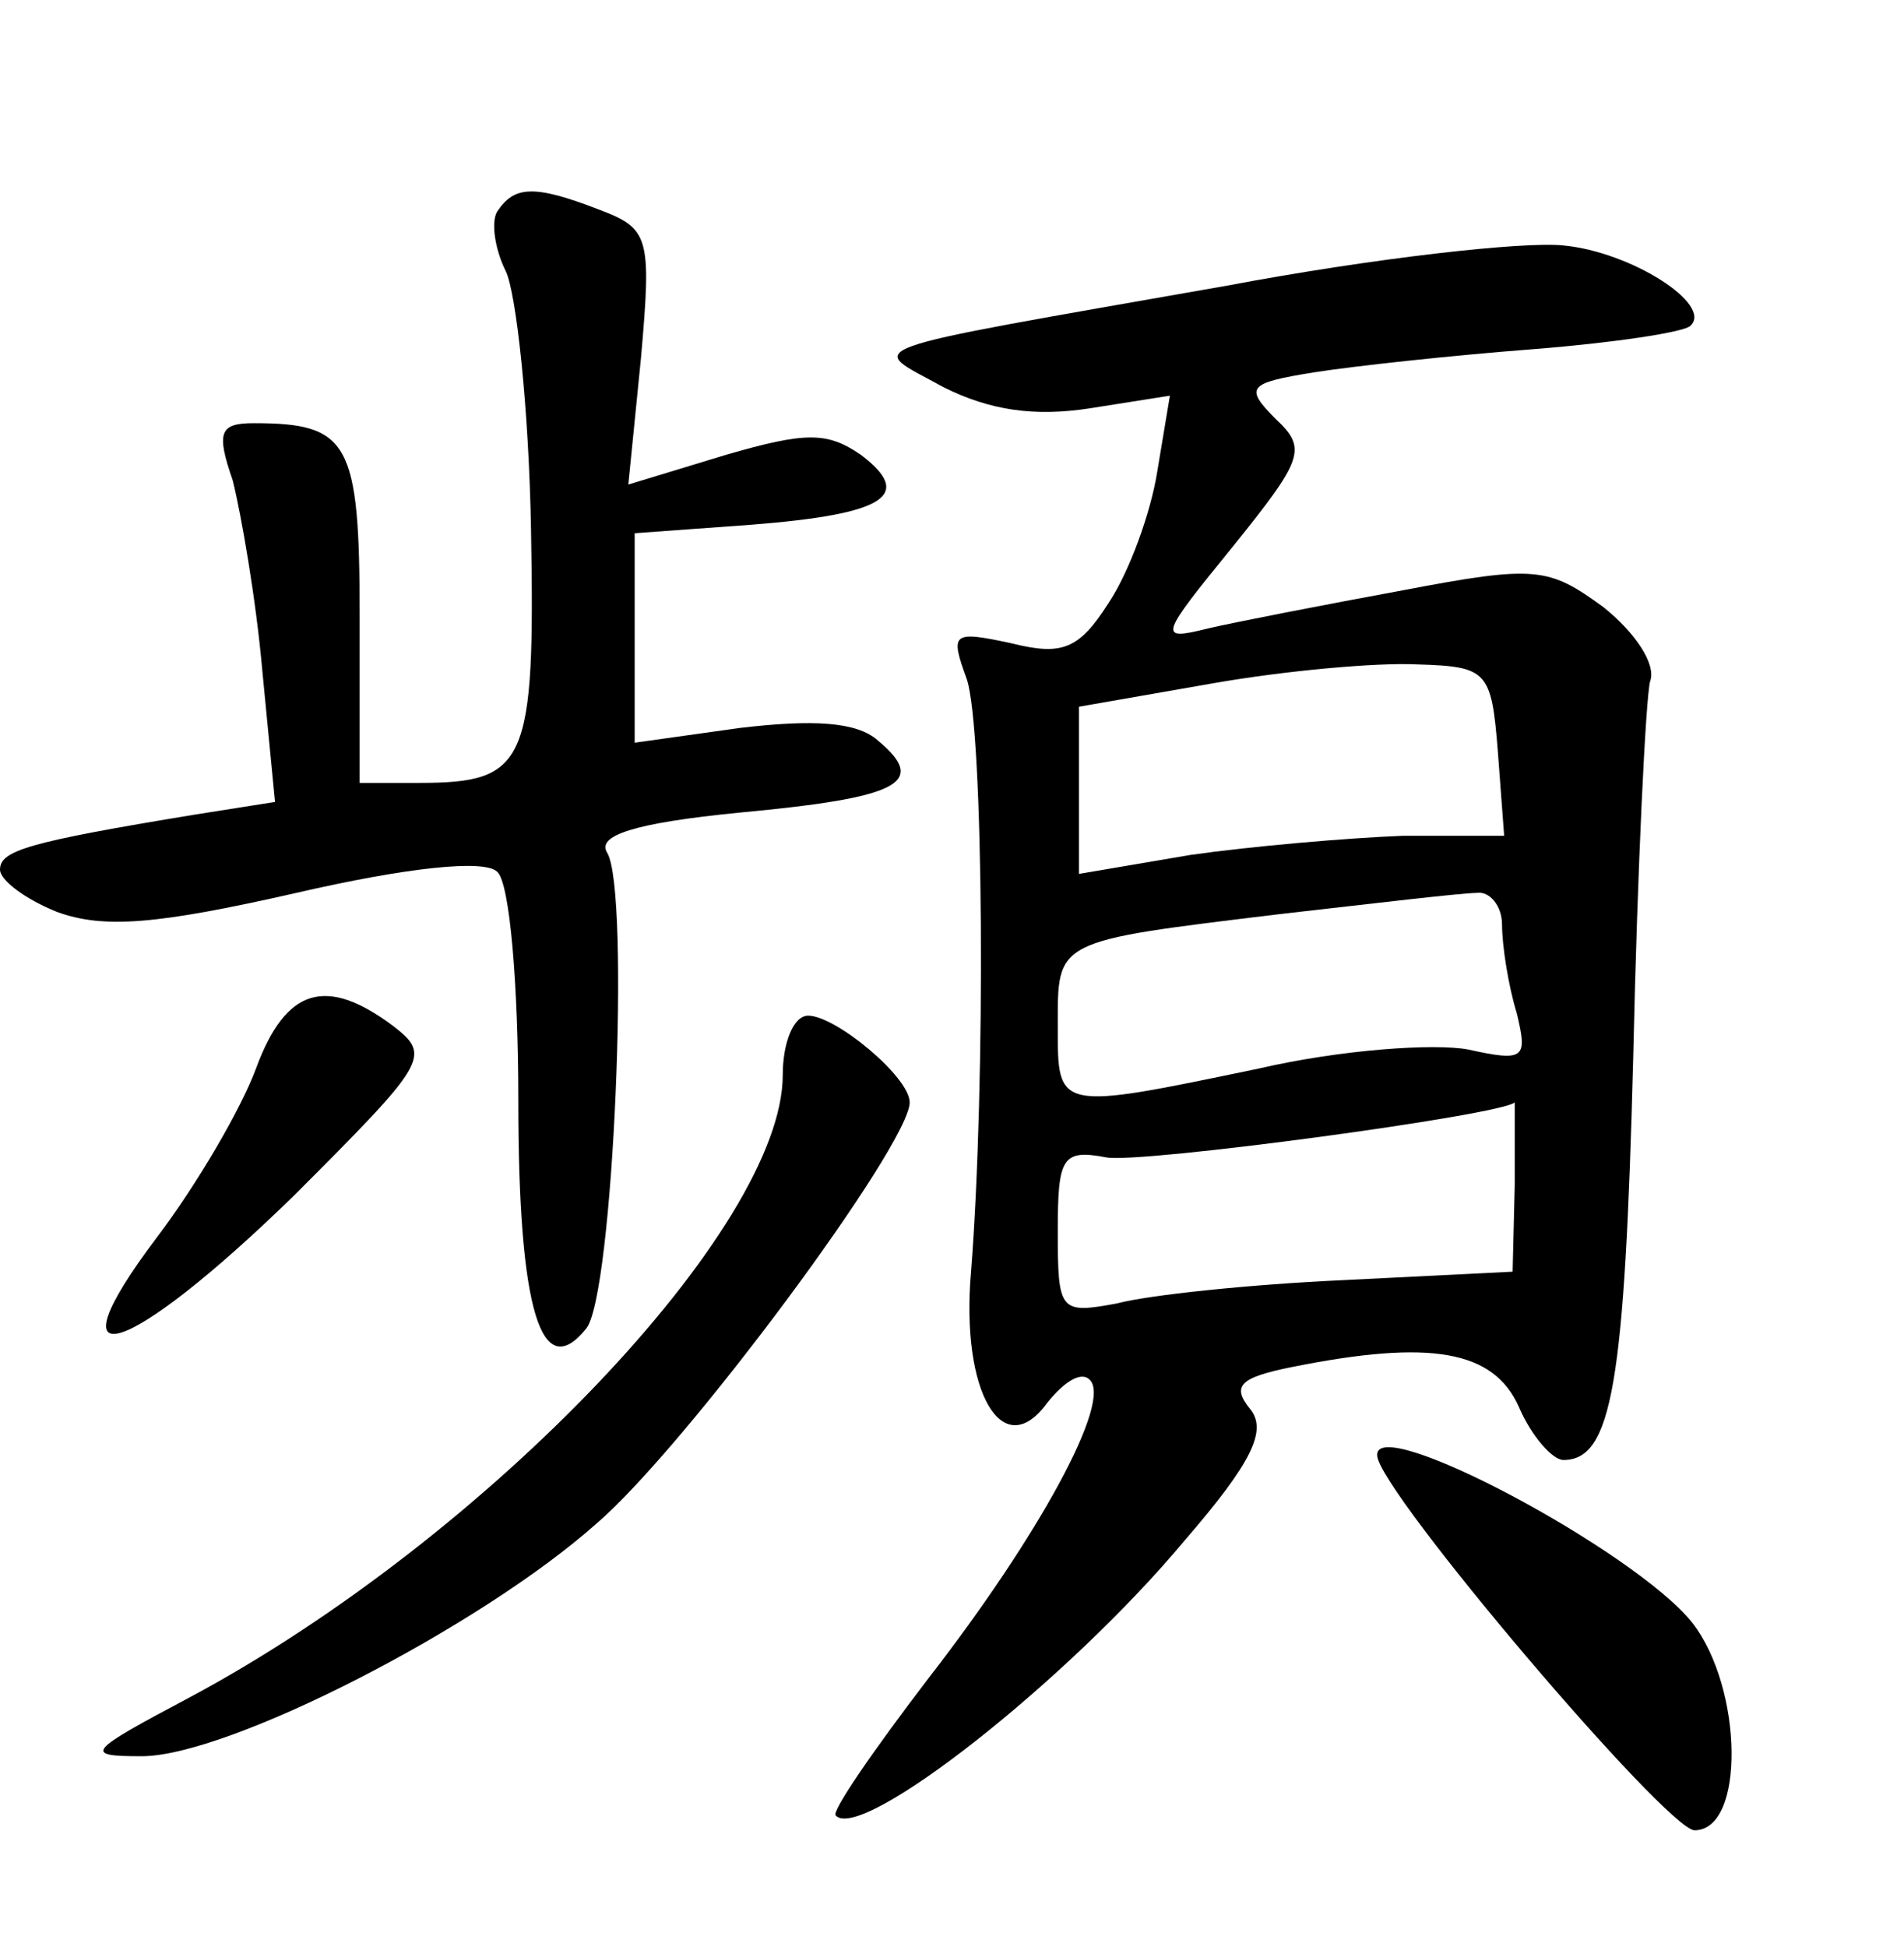 <?xml version="1.0" standalone="no"?>
<!DOCTYPE svg PUBLIC "-//W3C//DTD SVG 20010904//EN"
 "http://www.w3.org/TR/2001/REC-SVG-20010904/DTD/svg10.dtd">
<svg version="1.0" xmlns="http://www.w3.org/2000/svg"
 width="90pt" height="92pt" viewBox="0 0 90 92"
 preserveAspectRatio="xMidYMid meet">
<g transform="translate(0,92) scale(0.1,-0.1)"
fill="#000000" stroke="none">
<path d="M235 820 c-3 -5 -1 -18 4 -28 5 -10 11 -65 12 -122 2 -111 -2 -120
-53 -120 l-28 0 0 79 c0 82 -5 91 -50 91 -16 0 -18 -4 -10 -27 4 -16 11 -56
14 -90 l6 -62 -38 -6 c-79 -13 -92 -17 -92 -26 0 -5 12 -14 27 -20 22 -8 47
-6 113 9 52 12 89 16 95 10 6 -5 10 -54 10 -108 0 -100 11 -134 32 -108 13 15
21 207 10 225 -5 8 12 14 63 19 75 7 89 14 65 34 -10 9 -31 10 -65 6 l-50 -7
0 49 0 50 55 4 c64 5 77 14 52 33 -16 11 -26 11 -64 0 l-46 -14 6 60 c5 57 4
61 -20 70 -31 12 -40 11 -48 -1z"/>
<path d="M580 785 c-182 -32 -170 -28 -134 -48 22 -11 43 -14 69 -10 l38 6 -6
-36 c-3 -19 -13 -47 -23 -62 -14 -22 -22 -25 -46 -19 -28 6 -29 5 -21 -17 8
-24 9 -191 2 -280 -5 -57 15 -91 36 -62 8 10 16 15 20 11 11 -10 -24 -74 -76
-141 -26 -34 -46 -63 -44 -65 12 -13 110 64 165 130 32 37 39 52 31 62 -9 11
-5 15 20 20 65 13 95 8 107 -19 6 -14 16 -25 21 -25 23 0 29 36 33 190 2 91 6
171 8 178 3 8 -7 23 -22 35 -26 19 -32 20 -95 8 -38 -7 -79 -15 -92 -18 -24
-6 -23 -4 12 39 33 41 35 46 20 60 -15 15 -13 17 18 22 19 3 65 8 104 11 38 3
71 8 74 11 11 10 -28 35 -60 38 -19 2 -90 -6 -159 -19z m128 -220 l3 -40 -48
0 c-26 -1 -72 -5 -100 -9 l-53 -9 0 40 0 39 63 11 c34 6 78 10 97 9 33 -1 35
-3 38 -41z m2 -82 c0 -10 3 -29 7 -42 5 -21 4 -23 -23 -17 -16 3 -60 0 -99 -9
-96 -20 -95 -20 -95 20 0 41 -2 40 105 53 44 5 86 10 93 10 6 1 12 -6 12 -15z
m6 -123 l-1 -41 -80 -4 c-44 -2 -92 -7 -107 -11 -27 -5 -28 -4 -28 34 0 35 2
39 23 35 16 -3 187 20 193 26 0 1 0 -17 0 -39z"/>
<path d="M121 415 c-7 -19 -28 -55 -47 -80 -52 -69 -14 -57 65 20 63 63 65 66
47 80 -32 24 -51 18 -65 -20z"/>
<path d="M370 412 c0 -72 -140 -219 -280 -294 -49 -26 -51 -28 -23 -28 41 0
160 61 215 110 42 36 148 179 148 199 0 12 -35 41 -48 41 -7 0 -12 -13 -12
-28z"/>
<path d="M651 232 c1 -17 137 -177 150 -177 24 0 23 67 -1 98 -27 34 -151 100
-149 79z"/>
</g>
</svg>
